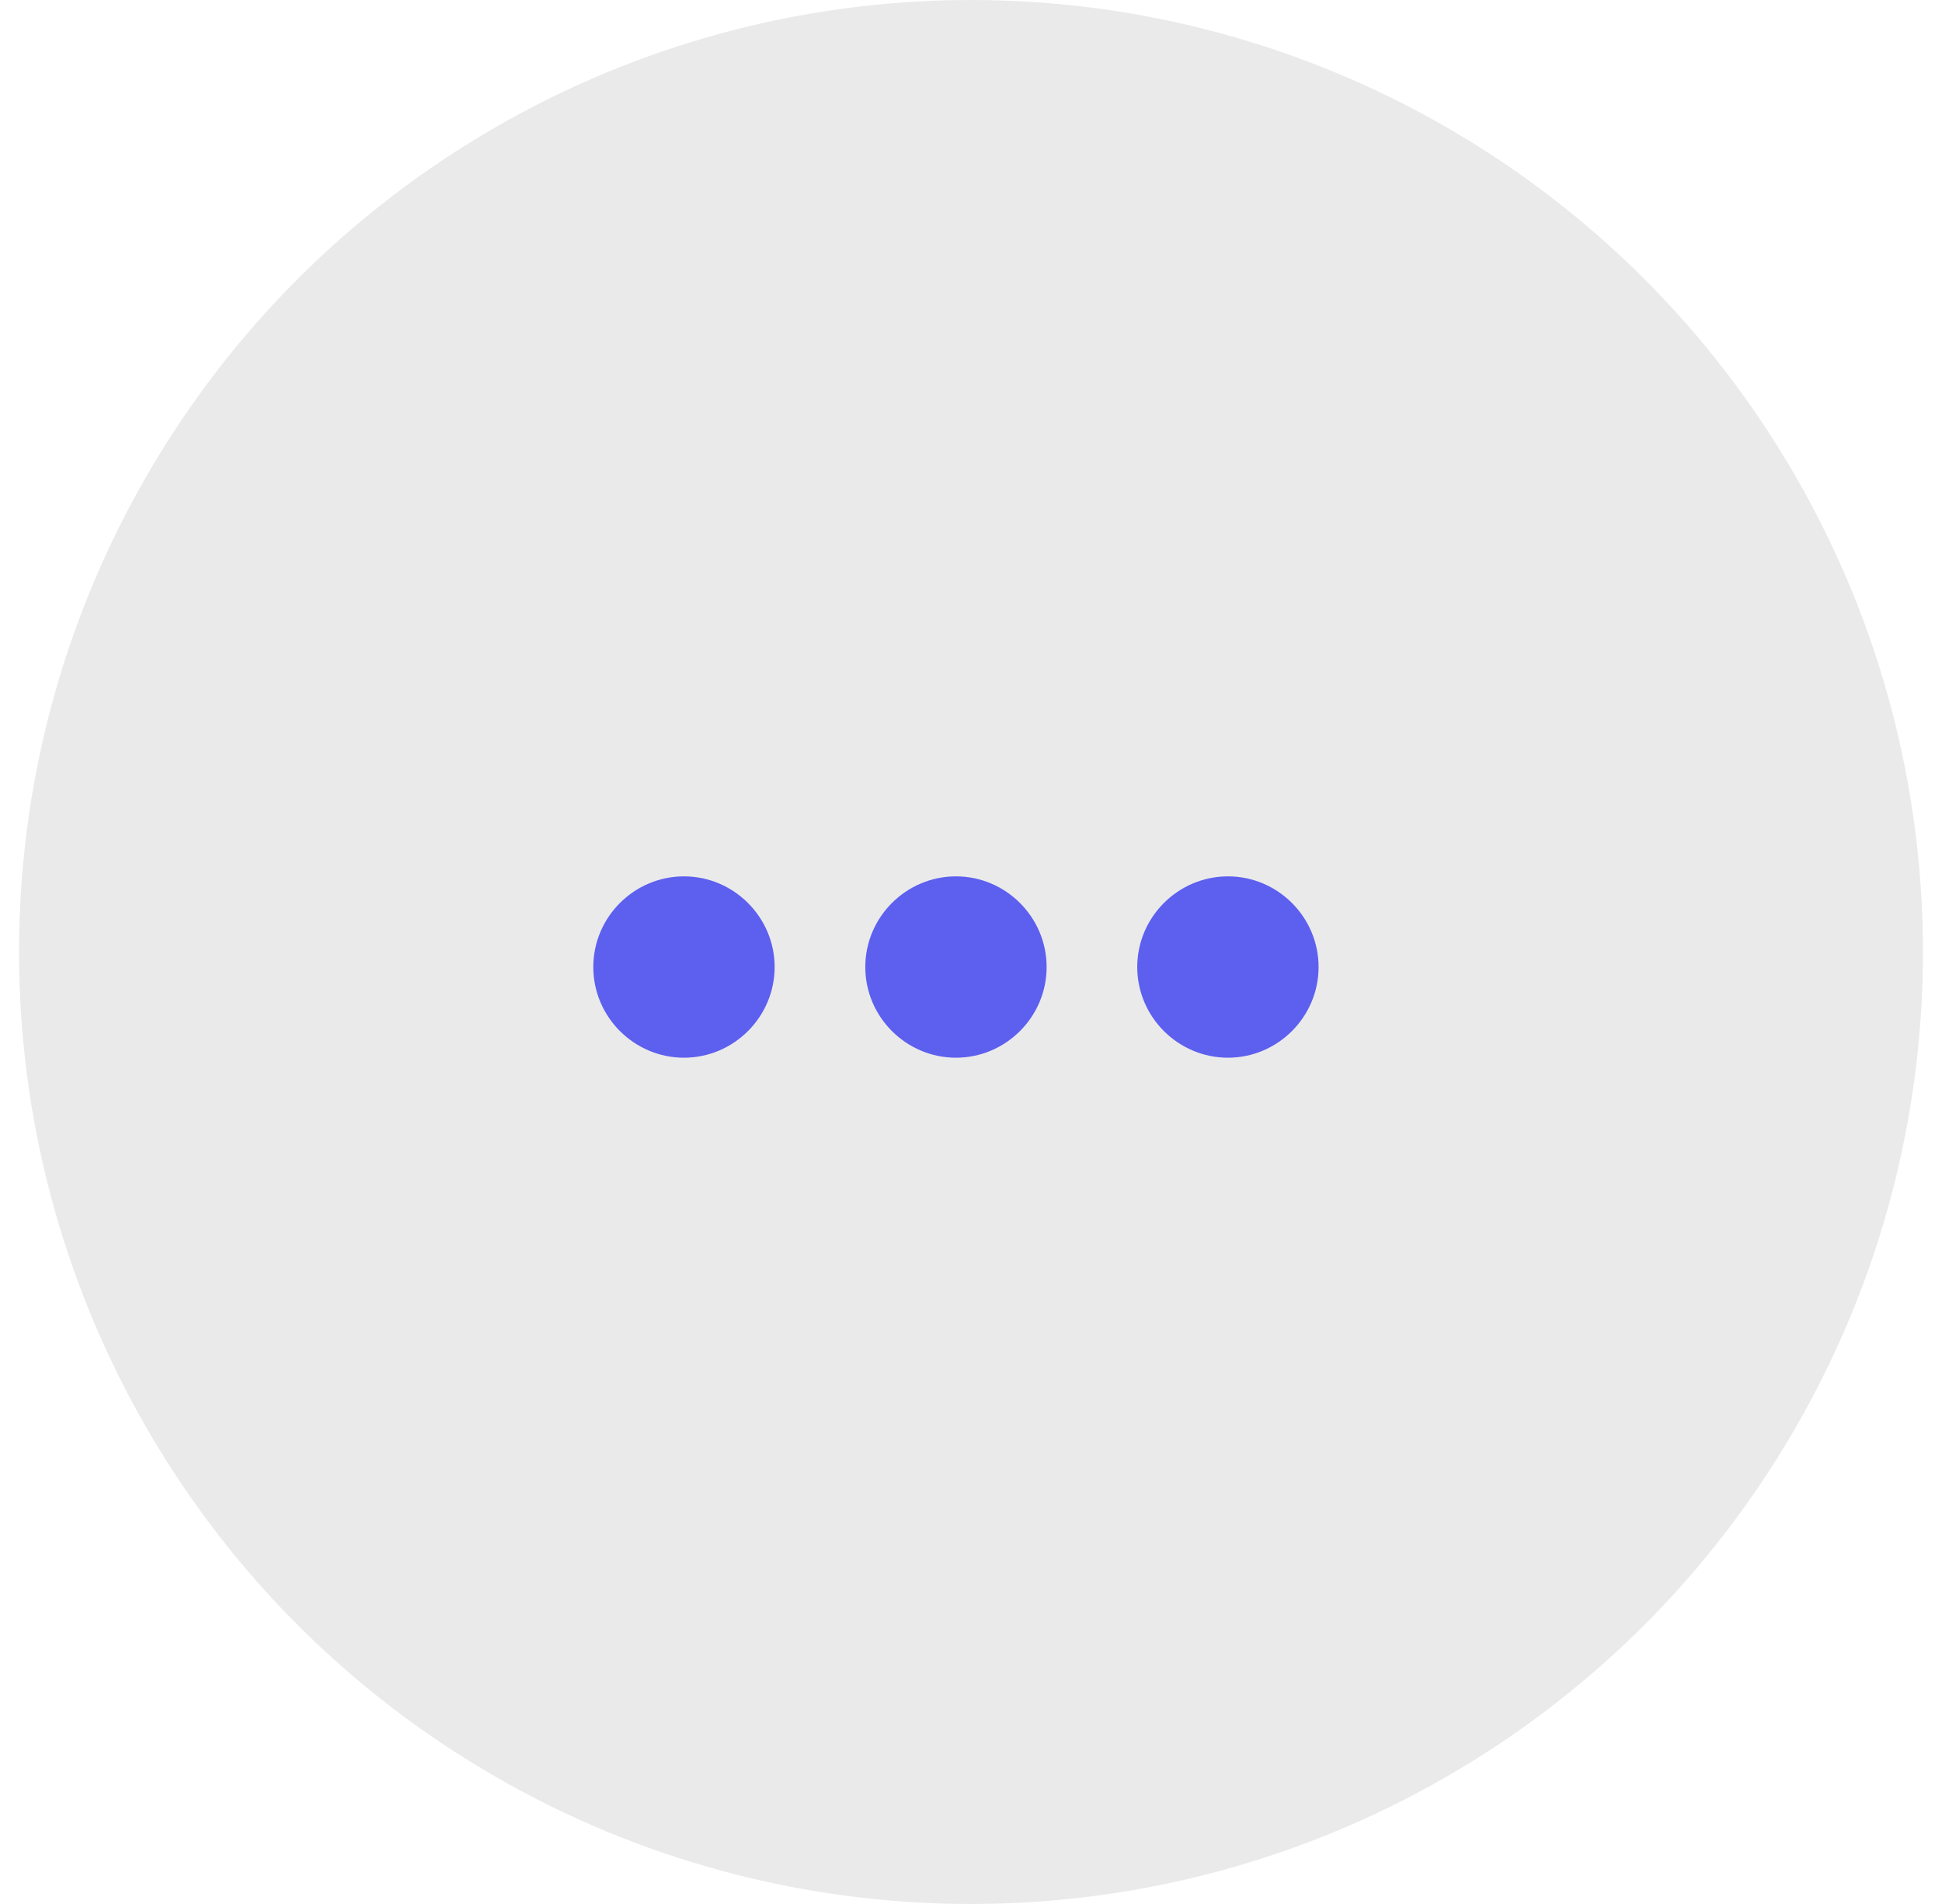 <svg width="51" height="50" viewBox="0 0 51 50" fill="none" xmlns="http://www.w3.org/2000/svg">
<g opacity="0.7" filter="url(#filter0_b_1803:43571)">
<circle cx="25.5" cy="25" r="25" transform="rotate(90 25.5 25)" fill="#E1E1E1"/>
</g>
<path d="M27.486 25.395C27.486 24.085 26.414 23.014 25.105 23.014C23.795 23.014 22.724 24.085 22.724 25.395C22.724 26.704 23.795 27.776 25.105 27.776C26.414 27.776 27.486 26.704 27.486 25.395ZM34.628 25.395C34.628 24.085 33.557 23.014 32.248 23.014C30.938 23.014 29.866 24.085 29.866 25.395C29.866 26.704 30.938 27.776 32.248 27.776C33.557 27.776 34.628 26.704 34.628 25.395ZM20.343 25.395C20.343 24.085 19.271 23.014 17.962 23.014C16.652 23.014 15.581 24.085 15.581 25.395C15.581 26.704 16.652 27.776 17.962 27.776C19.271 27.776 20.343 26.704 20.343 25.395Z" fill="#5D5FEF"/>
<defs>
<filter id="filter0_b_1803:43571" x="-3.5" y="-4" width="58" height="58" filterUnits="userSpaceOnUse" color-interpolation-filters="sRGB">
<feFlood flood-opacity="0" result="BackgroundImageFix"/>
<feGaussianBlur in="BackgroundImage" stdDeviation="2"/>
<feComposite in2="SourceAlpha" operator="in" result="effect1_backgroundBlur_1803:43571"/>
<feBlend mode="normal" in="SourceGraphic" in2="effect1_backgroundBlur_1803:43571" result="shape"/>
</filter>
</defs>
</svg>
